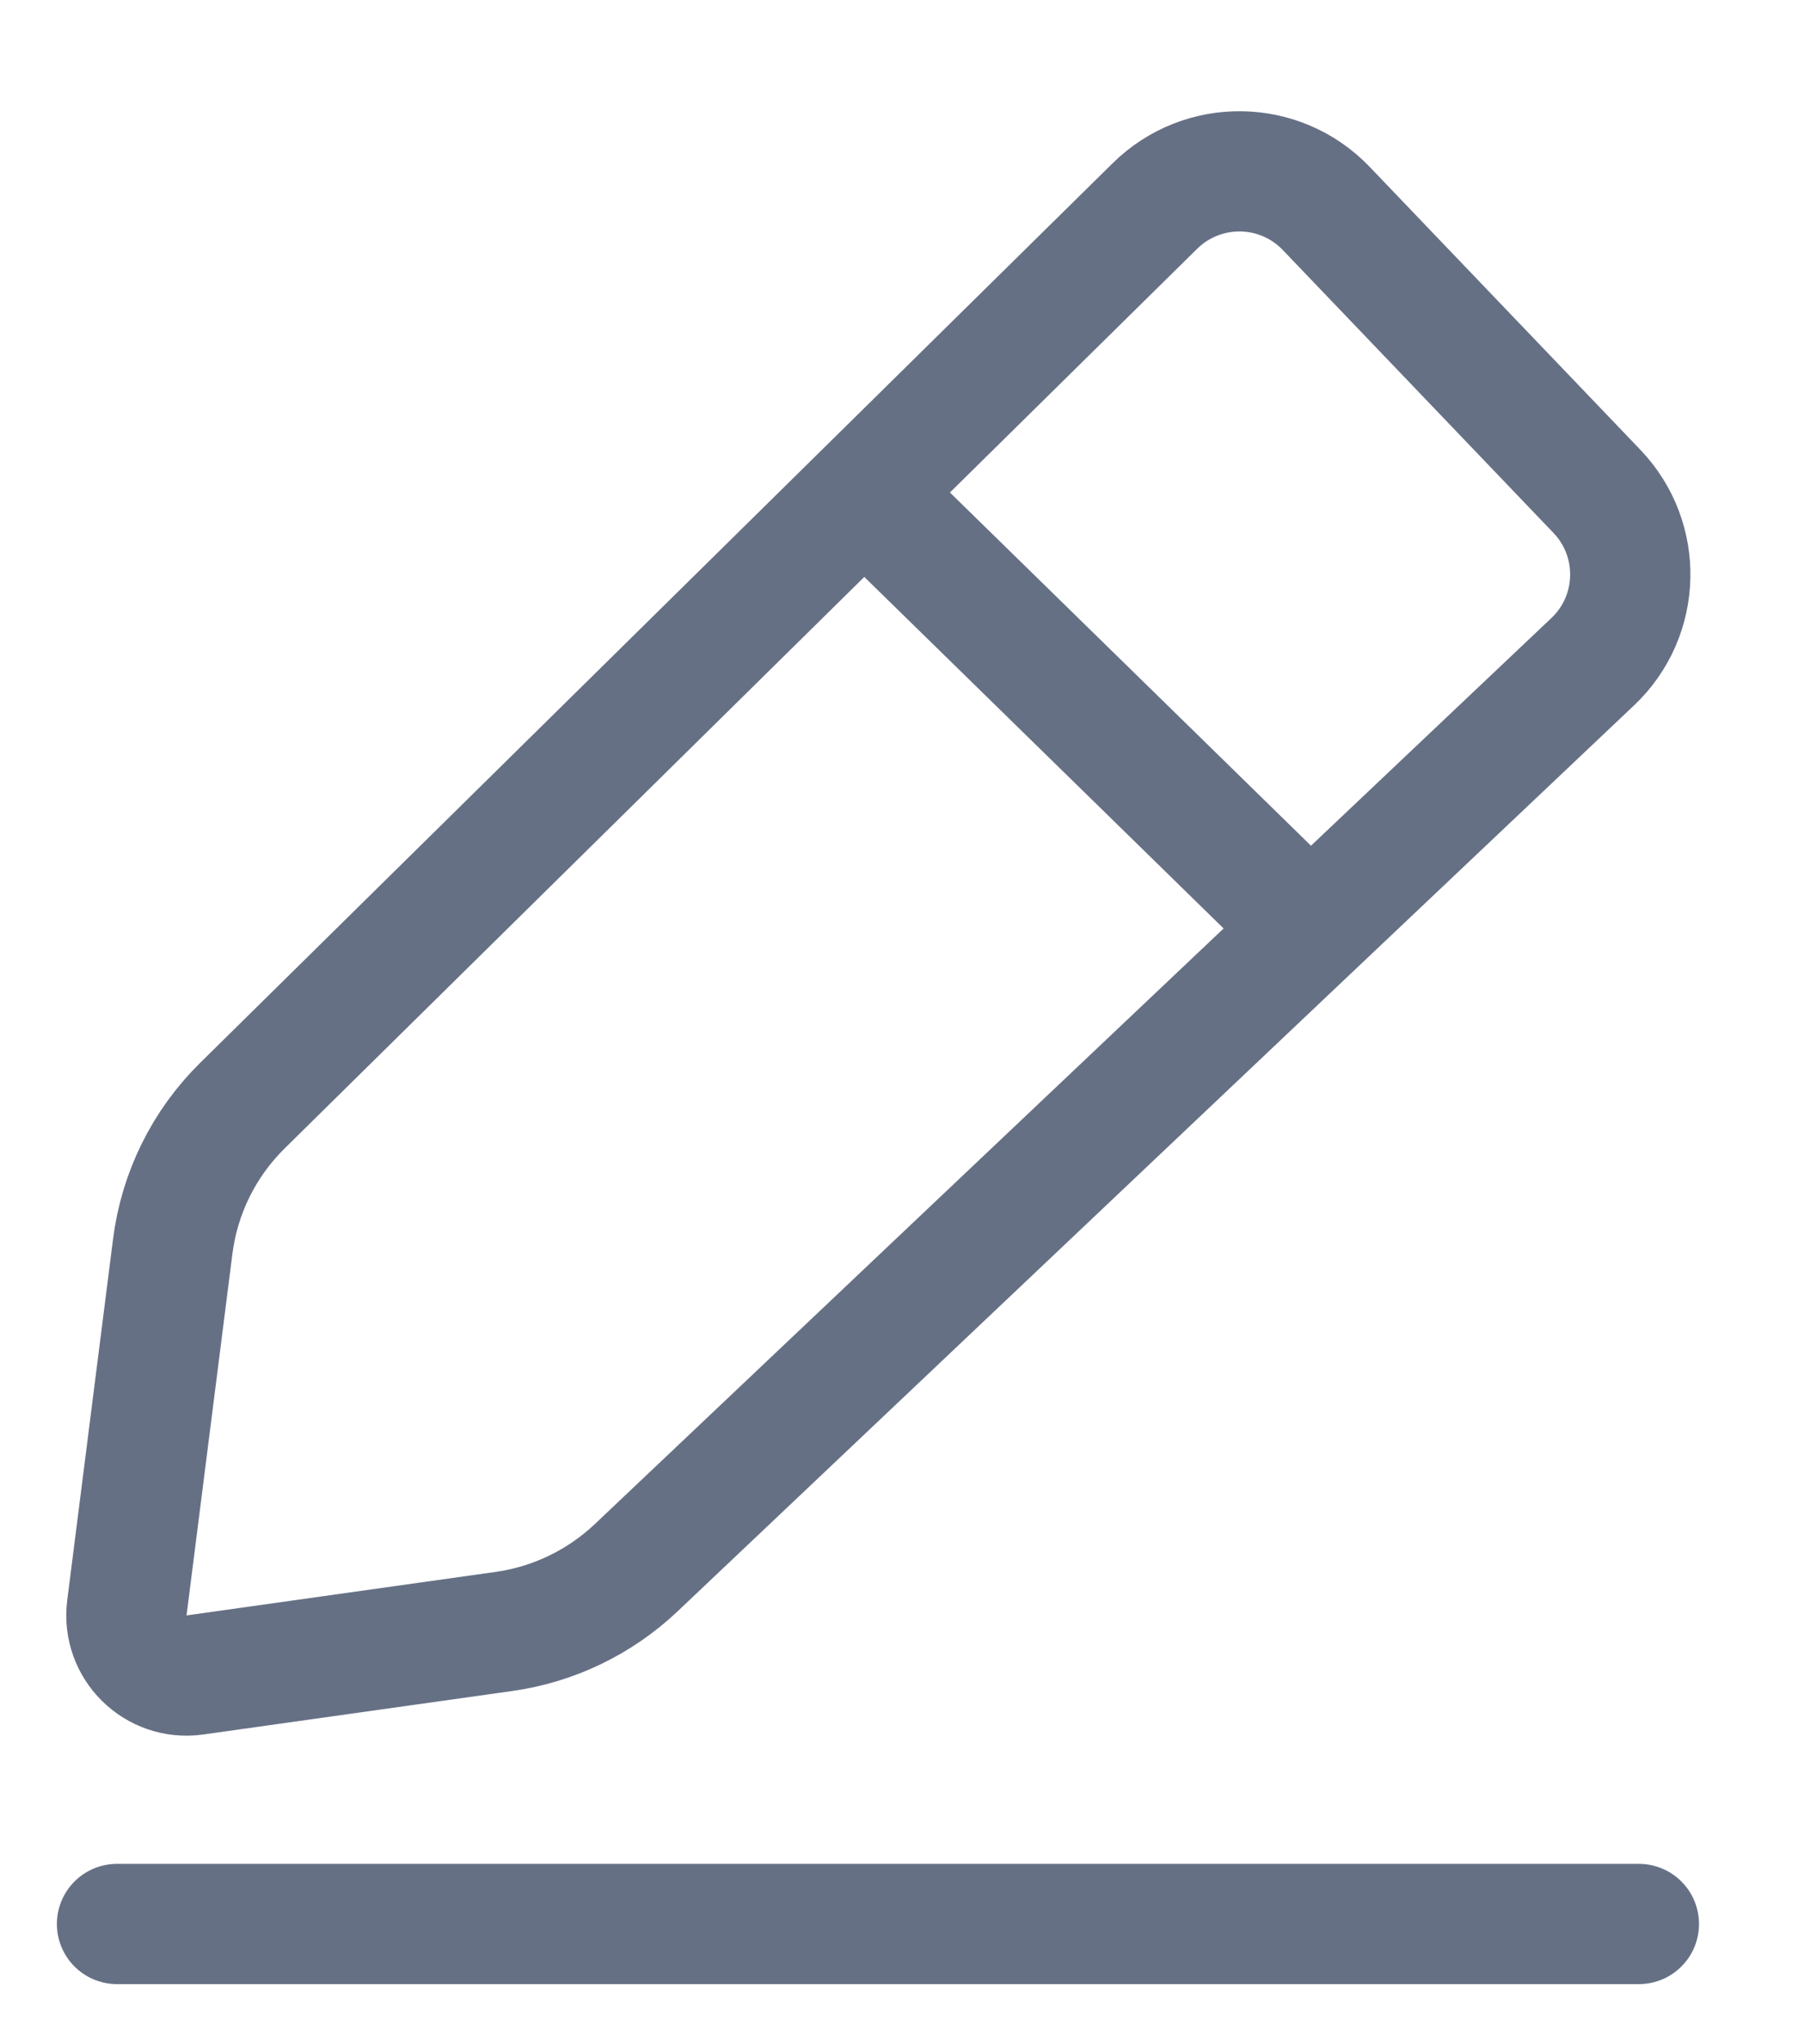 <svg width="15" height="17" viewBox="0 0 15 17" fill="none" xmlns="http://www.w3.org/2000/svg">
<path d="M0.973 16H13.627M7.185 4.097L9.603 1.713C10.001 1.321 10.642 1.33 11.028 1.734L13.278 4.086C13.661 4.486 13.646 5.122 13.243 5.503L10.895 7.727M7.185 4.097L2.016 9.194C1.696 9.509 1.492 9.922 1.436 10.367L1.055 13.371C1.014 13.698 1.294 13.975 1.621 13.929L4.192 13.567C4.603 13.509 4.986 13.324 5.288 13.039L10.895 7.727M7.185 4.097L10.895 7.727" stroke="#667085" stroke-linecap="round" stroke-linejoin="round"/>
</svg>
